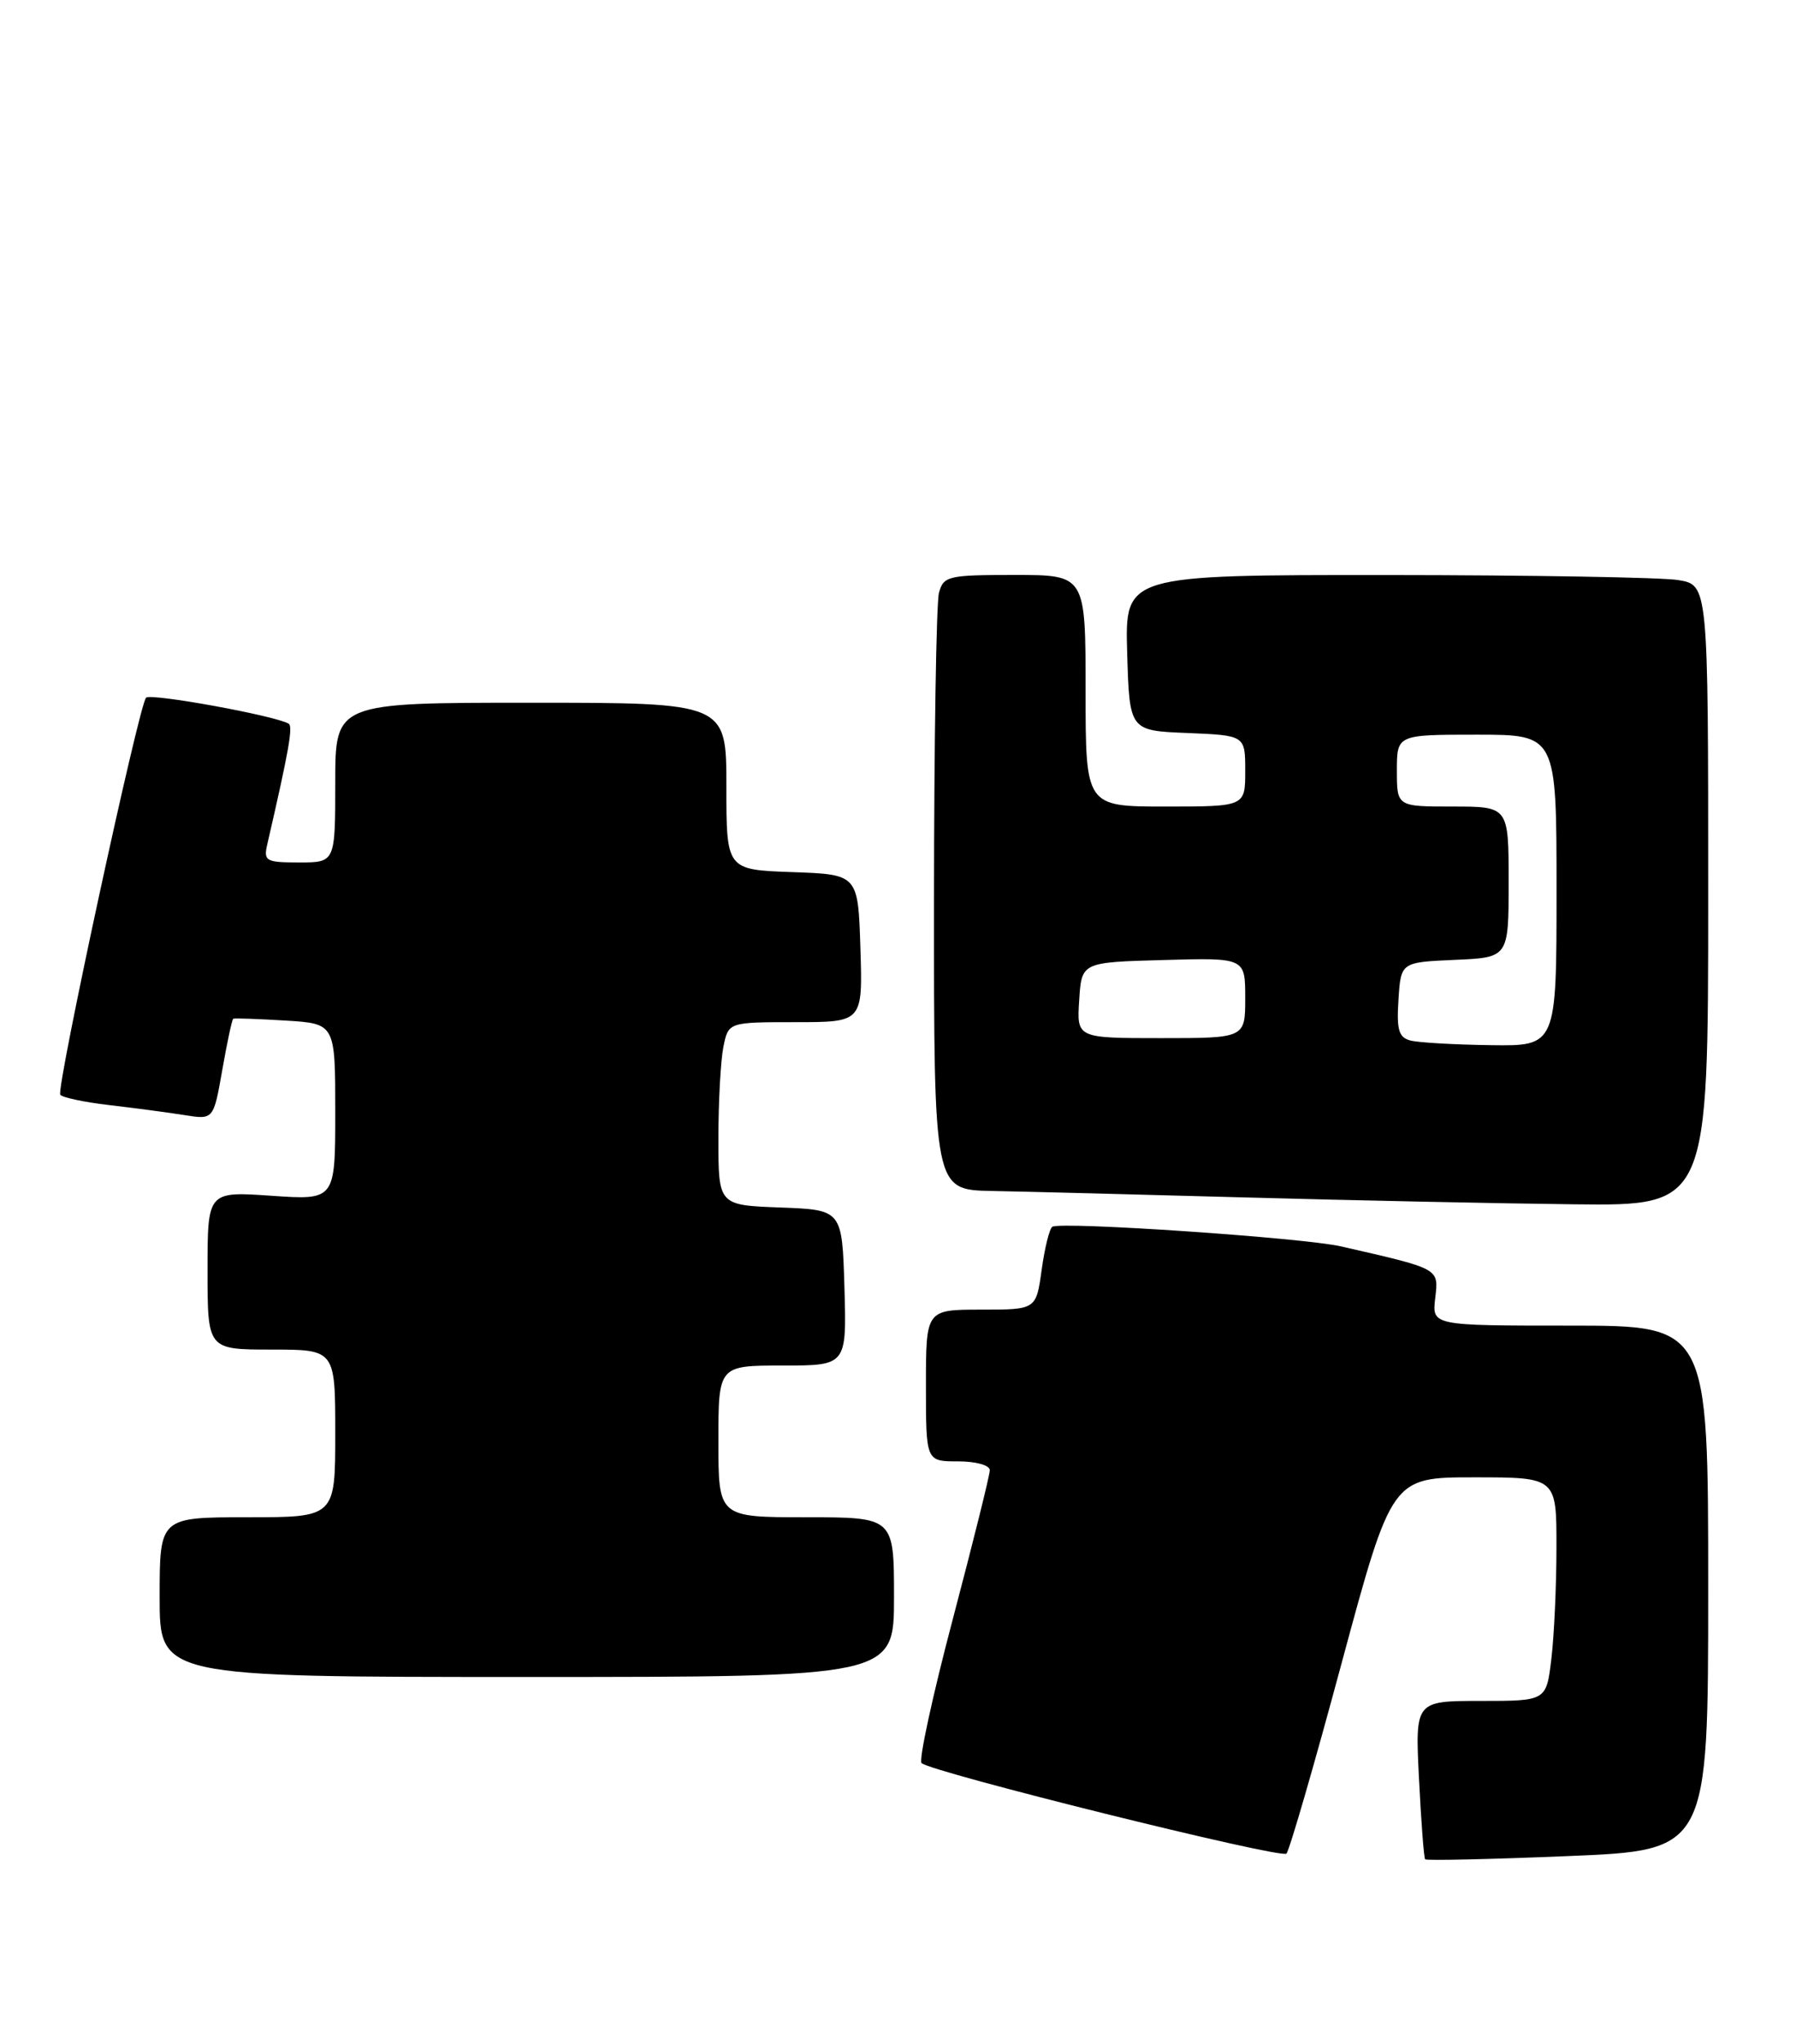 <?xml version="1.0" encoding="UTF-8" standalone="no"?>
<!DOCTYPE svg PUBLIC "-//W3C//DTD SVG 1.1//EN" "http://www.w3.org/Graphics/SVG/1.1/DTD/svg11.dtd" >
<svg xmlns="http://www.w3.org/2000/svg" xmlns:xlink="http://www.w3.org/1999/xlink" version="1.1" viewBox="0 0 225 256">
 <g >
 <path fill="currentColor"
d=" M 168.08 208.25 C 174.36 185.00 174.36 185.00 184.68 185.00 C 195.00 185.00 195.00 185.00 194.99 193.75 C 194.99 198.56 194.70 204.86 194.35 207.75 C 193.72 213.00 193.72 213.00 185.50 213.00 C 177.28 213.00 177.28 213.00 177.77 222.75 C 178.04 228.11 178.38 232.65 178.54 232.83 C 178.69 233.01 186.73 232.83 196.41 232.43 C 214.00 231.71 214.00 231.71 214.00 198.86 C 214.00 166.00 214.00 166.00 196.70 166.00 C 179.40 166.00 179.40 166.00 179.80 162.57 C 180.24 158.80 180.48 158.93 168.00 156.08 C 163.31 155.00 132.99 152.94 131.84 153.62 C 131.48 153.83 130.88 156.25 130.50 159.00 C 129.81 164.00 129.81 164.00 122.91 164.00 C 116.00 164.00 116.00 164.00 116.00 173.50 C 116.00 183.00 116.00 183.00 120.00 183.00 C 122.27 183.00 124.00 183.48 124.00 184.11 C 124.00 184.72 121.92 193.07 119.39 202.66 C 116.85 212.26 115.08 220.41 115.45 220.78 C 116.57 221.90 160.45 232.79 161.16 232.12 C 161.52 231.78 164.64 221.04 168.08 208.25 Z  M 112.00 200.00 C 112.00 190.00 112.00 190.00 101.00 190.00 C 90.00 190.00 90.00 190.00 90.00 180.50 C 90.00 171.00 90.00 171.00 98.04 171.00 C 106.07 171.00 106.07 171.00 105.79 161.25 C 105.50 151.50 105.50 151.50 97.75 151.21 C 90.00 150.92 90.00 150.92 90.00 142.58 C 90.00 138.00 90.28 132.84 90.62 131.12 C 91.25 128.00 91.25 128.00 99.66 128.00 C 108.08 128.00 108.08 128.00 107.79 118.75 C 107.50 109.50 107.50 109.50 99.25 109.21 C 91.00 108.92 91.00 108.92 91.00 98.46 C 91.00 88.00 91.00 88.00 66.50 88.00 C 42.00 88.00 42.00 88.00 42.00 98.00 C 42.00 108.00 42.00 108.00 37.48 108.00 C 33.31 108.00 33.00 107.83 33.48 105.75 C 36.20 93.95 36.73 90.95 36.16 90.62 C 34.43 89.61 18.88 86.78 18.30 87.37 C 17.41 88.25 7.03 136.25 7.55 137.08 C 7.76 137.43 10.54 138.02 13.72 138.39 C 16.90 138.76 21.13 139.32 23.12 139.64 C 26.75 140.22 26.75 140.22 27.85 133.97 C 28.45 130.53 29.07 127.65 29.22 127.57 C 29.38 127.49 32.31 127.59 35.75 127.80 C 42.00 128.18 42.00 128.18 42.00 139.23 C 42.00 150.29 42.00 150.29 34.00 149.74 C 26.00 149.19 26.00 149.19 26.00 159.09 C 26.00 169.00 26.00 169.00 34.00 169.00 C 42.00 169.00 42.00 169.00 42.00 179.50 C 42.00 190.00 42.00 190.00 31.00 190.00 C 20.00 190.00 20.00 190.00 20.00 200.00 C 20.00 210.00 20.00 210.00 66.00 210.00 C 112.00 210.00 112.00 210.00 112.00 200.00 Z  M 214.00 112.13 C 214.00 73.26 214.00 73.26 210.25 72.64 C 208.19 72.30 191.75 72.02 173.71 72.01 C 140.93 72.00 140.93 72.00 141.21 81.75 C 141.50 91.50 141.50 91.50 148.75 91.79 C 156.00 92.09 156.00 92.09 156.00 96.54 C 156.00 101.00 156.00 101.00 146.00 101.00 C 136.00 101.00 136.00 101.00 136.00 86.50 C 136.00 72.00 136.00 72.00 127.12 72.00 C 118.75 72.00 118.20 72.13 117.63 74.25 C 117.30 75.49 117.02 92.81 117.01 112.75 C 117.00 149.00 117.00 149.00 124.25 149.14 C 128.24 149.21 142.53 149.58 156.00 149.95 C 169.47 150.32 188.04 150.71 197.25 150.81 C 214.00 151.00 214.00 151.00 214.00 112.13 Z  M 176.70 130.30 C 175.23 129.92 174.95 128.97 175.20 125.17 C 175.50 120.50 175.50 120.50 182.25 120.20 C 189.00 119.91 189.00 119.91 189.00 110.45 C 189.00 101.00 189.00 101.00 182.00 101.00 C 175.00 101.00 175.00 101.00 175.00 96.50 C 175.00 92.00 175.00 92.00 185.00 92.00 C 195.00 92.00 195.00 92.00 195.00 111.50 C 195.00 131.00 195.00 131.00 186.75 130.88 C 182.21 130.82 177.69 130.56 176.70 130.30 Z  M 135.20 125.25 C 135.50 120.50 135.50 120.50 145.75 120.22 C 156.00 119.93 156.00 119.93 156.00 124.97 C 156.00 130.00 156.00 130.00 145.45 130.00 C 134.89 130.00 134.89 130.00 135.20 125.25 Z "/>
</g>
</svg>